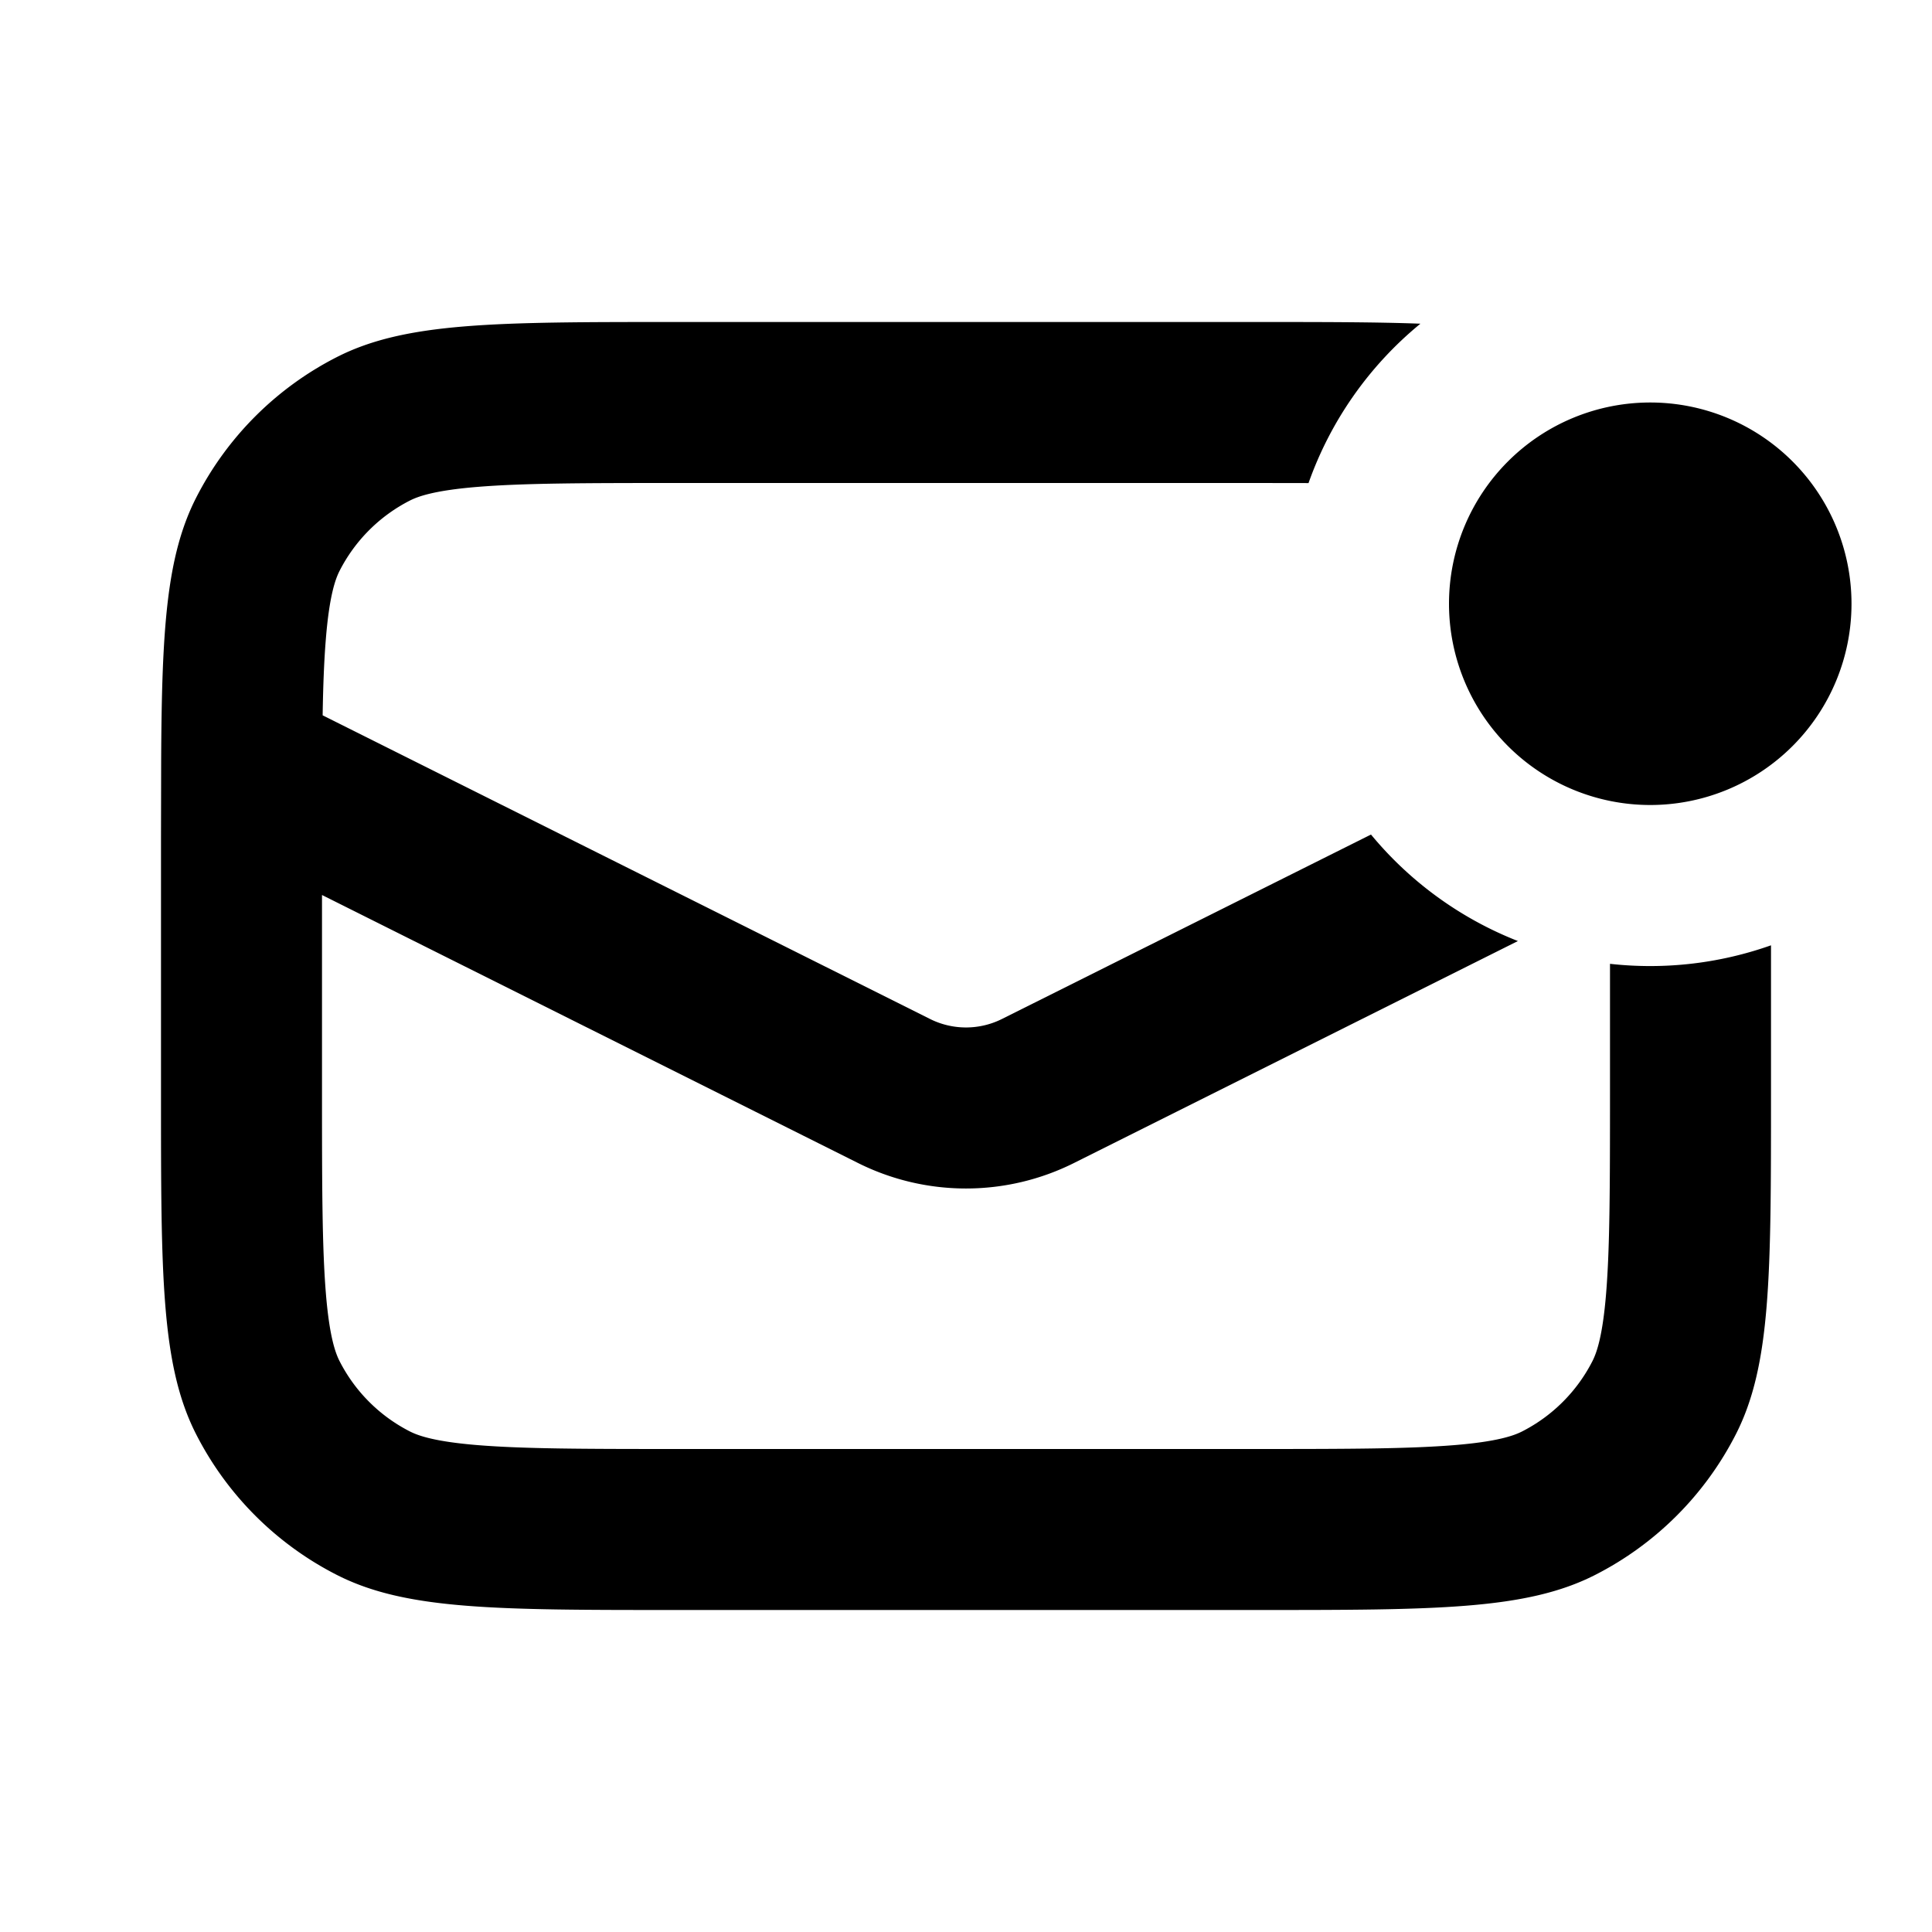 <svg xmlns="http://www.w3.org/2000/svg" width="24" height="24" fill="none" viewBox="0 0 24 24"><path fill="#313234" fill-rule="evenodd" d="M15.6 4c.817 0 1.485 0 2.045.021a4.5 4.5 0 0 0-1.39 1.98L15.6 6H8.4c-1.153 0-1.898.002-2.464.048-.544.044-.745.12-.844.17a2 2 0 0 0-.874.874c-.05.099-.126.3-.17.844-.022.268-.034.577-.04.95l7.545 3.772a1 1 0 0 0 .894 0l4.584-2.291a4.5 4.5 0 0 0 1.825 1.323l-5.514 2.757a3 3 0 0 1-2.684 0L4 11.118V13.6c0 1.153.002 1.898.048 2.464.044.544.12.745.17.844a2 2 0 0 0 .874.874c.099.05.3.126.844.17.566.046 1.31.048 2.464.048h7.2c1.153 0 1.898-.002 2.464-.048.544-.044.745-.12.844-.17a2 2 0 0 0 .874-.874c.05-.099.126-.3.17-.844.046-.566.048-1.31.048-2.464v-1.627a4.5 4.5 0 0 0 2-.23V13.6c0 2.24 0 3.36-.436 4.216a4 4 0 0 1-1.748 1.748C18.96 20 17.84 20 15.6 20H8.4c-2.24 0-3.36 0-4.216-.436a4 4 0 0 1-1.748-1.748C2 16.96 2 15.84 2 13.6v-3.2l.002-.96c.008-1.62.065-2.532.434-3.256a4 4 0 0 1 1.748-1.748C5.04 4 6.16 4 8.4 4zm4.9 6a2.5 2.5 0 1 0 0-5 2.5 2.5 0 0 0 0 5" clip-rule="evenodd" style="fill:#313234;fill:color(display-p3 .192 .196 .204);fill-opacity:1"/></svg>
